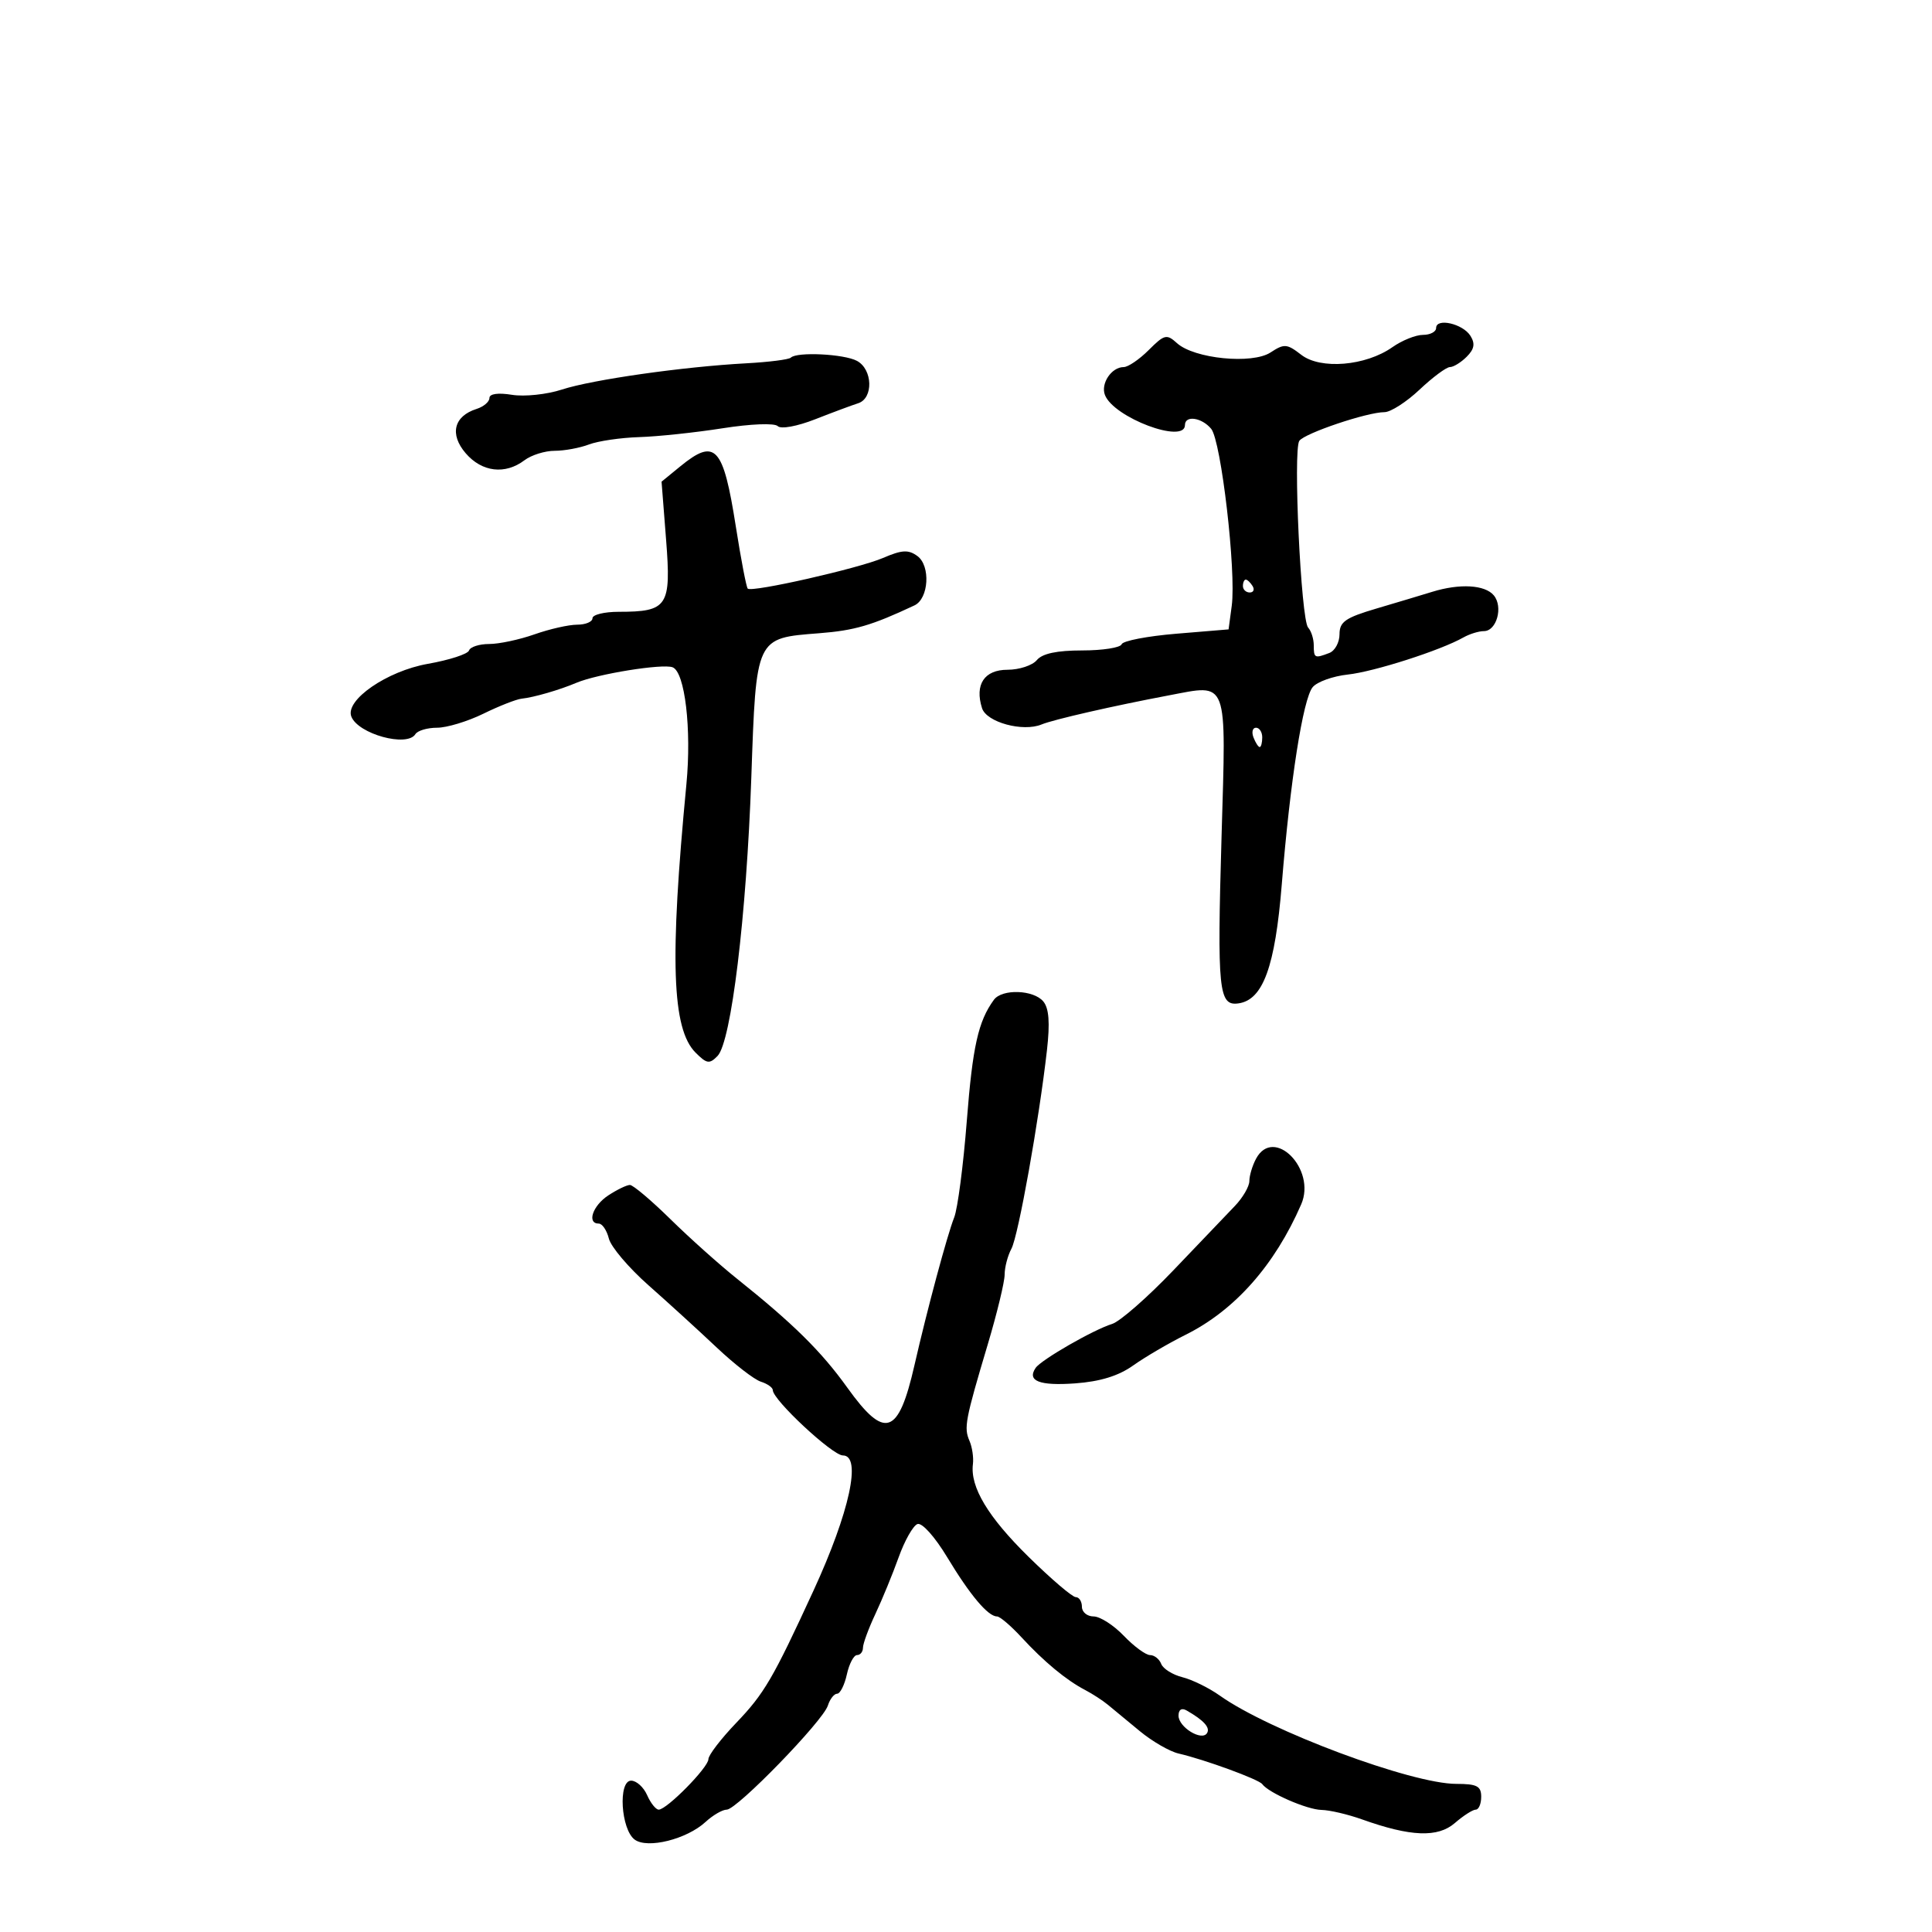 <svg xmlns="http://www.w3.org/2000/svg" width="300" height="300" viewBox="0 0 300 300" version="1.1">
	<path d="M 223 50.930 C 223 51.519, 222.082 52, 220.960 52 C 219.837 52, 217.700 52.860, 216.210 53.910 C 212.067 56.831, 205.060 57.417, 202.059 55.094 C 199.834 53.370, 199.414 53.338, 197.292 54.728 C 194.436 56.599, 185.438 55.707, 182.765 53.287 C 181.160 51.835, 180.807 51.920, 178.373 54.354 C 176.918 55.809, 175.169 57, 174.486 57 C 172.603 57, 170.889 59.546, 171.572 61.327 C 172.919 64.838, 184 69.004, 184 66 C 184 64.446, 186.608 64.822, 188.073 66.588 C 189.621 68.453, 191.977 88.750, 191.264 94.068 L 190.773 97.731 182.636 98.406 C 178.161 98.777, 174.350 99.512, 174.167 100.040 C 173.983 100.568, 171.226 101, 168.039 101 C 164.109 101, 161.844 101.482, 161 102.500 C 160.315 103.325, 158.266 104, 156.445 104 C 152.845 104, 151.324 106.294, 152.489 109.965 C 153.183 112.153, 158.837 113.696, 161.742 112.491 C 163.576 111.730, 172.923 109.594, 181.500 107.976 C 190.807 106.221, 190.402 105.137, 189.683 129.867 C 188.986 153.870, 189.230 156.256, 192.330 155.802 C 196.128 155.247, 198.001 150.091, 199.032 137.344 C 200.337 121.227, 202.329 108.513, 203.834 106.699 C 204.521 105.872, 206.977 104.991, 209.292 104.742 C 213.370 104.303, 223.702 100.988, 227.236 98.984 C 228.191 98.443, 229.624 98, 230.419 98 C 232.396 98, 233.441 94.236, 231.960 92.452 C 230.592 90.804, 226.670 90.576, 222.399 91.896 C 220.805 92.389, 216.912 93.556, 213.750 94.489 C 208.909 95.918, 208 96.550, 208 98.486 C 208 99.751, 207.288 101.059, 206.418 101.393 C 204.144 102.266, 204 102.194, 204 100.200 C 204 99.210, 203.607 97.972, 203.126 97.450 C 202.012 96.239, 200.767 69.852, 201.758 68.451 C 202.594 67.268, 212.299 64, 214.975 64 C 215.935 64, 218.390 62.425, 220.431 60.500 C 222.472 58.575, 224.593 57, 225.143 57 C 225.693 57, 226.866 56.277, 227.749 55.394 C 228.937 54.206, 229.087 53.359, 228.326 52.144 C 227.148 50.264, 223 49.319, 223 50.930 M 122.799 55.534 C 122.506 55.828, 119.393 56.223, 115.883 56.413 C 106.062 56.944, 91.966 58.951, 87.254 60.489 C 84.919 61.252, 81.432 61.620, 79.504 61.307 C 77.339 60.956, 76 61.145, 76 61.802 C 76 62.387, 75.100 63.151, 73.999 63.500 C 70.469 64.621, 69.779 67.432, 72.311 70.379 C 74.830 73.310, 78.437 73.741, 81.441 71.468 C 82.509 70.661, 84.617 70, 86.126 70 C 87.635 70, 90.032 69.558, 91.453 69.018 C 92.874 68.477, 96.391 67.963, 99.269 67.873 C 102.146 67.784, 107.964 67.168, 112.197 66.503 C 116.579 65.815, 120.270 65.670, 120.767 66.167 C 121.263 66.663, 123.763 66.207, 126.570 65.108 C 129.281 64.045, 132.287 62.926, 133.250 62.619 C 135.651 61.856, 135.525 57.351, 133.066 56.035 C 131.055 54.959, 123.732 54.601, 122.799 55.534 M 105.613 72.433 L 102.726 74.794 103.432 83.825 C 104.241 94.157, 103.685 95, 96.066 95 C 93.830 95, 92 95.450, 92 96 C 92 96.550, 90.932 97, 89.626 97 C 88.320 97, 85.338 97.675, 83 98.500 C 80.662 99.325, 77.493 100, 75.958 100 C 74.423 100, 73.016 100.453, 72.831 101.006 C 72.647 101.560, 69.767 102.493, 66.433 103.081 C 60.103 104.196, 53.559 108.705, 54.555 111.266 C 55.611 113.978, 63.221 116.070, 64.500 114 C 64.840 113.450, 66.357 113, 67.871 113 C 69.385 113, 72.621 112.020, 75.062 110.823 C 77.503 109.626, 80.175 108.576, 81 108.490 C 82.887 108.294, 86.889 107.134, 89.500 106.026 C 92.730 104.655, 102.883 103.018, 104.442 103.616 C 106.355 104.350, 107.404 113.223, 106.586 121.757 C 103.968 149.072, 104.334 159.778, 108.010 163.454 C 109.750 165.194, 110.167 165.257, 111.422 163.968 C 113.542 161.792, 115.917 142.208, 116.663 120.762 C 117.425 98.856, 117.311 99.100, 127.176 98.331 C 132.707 97.900, 135.333 97.134, 142 94.003 C 144.223 92.959, 144.524 87.857, 142.452 86.342 C 141.055 85.320, 140.057 85.375, 137.117 86.639 C 133.346 88.260, 116.790 92.015, 116.109 91.403 C 115.895 91.210, 115.063 86.878, 114.262 81.776 C 112.300 69.285, 111.077 67.964, 105.613 72.433 M 193 91 C 193 91.550, 193.477 92, 194.059 92 C 194.641 92, 194.840 91.550, 194.500 91 C 194.160 90.450, 193.684 90, 193.441 90 C 193.198 90, 193 90.450, 193 91 M 194.638 114.500 C 194.955 115.325, 195.391 116, 195.607 116 C 195.823 116, 196 115.325, 196 114.500 C 196 113.675, 195.564 113, 195.031 113 C 194.499 113, 194.322 113.675, 194.638 114.500 M 154.331 155.250 C 151.902 158.573, 151.027 162.481, 150.125 174.043 C 149.586 180.942, 148.705 187.692, 148.166 189.043 C 147.090 191.743, 143.958 203.393, 141.994 212 C 139.507 222.903, 137.396 223.603, 131.564 215.463 C 127.540 209.847, 123.173 205.536, 114.436 198.557 C 111.721 196.389, 107.069 192.226, 104.098 189.307 C 101.127 186.388, 98.298 184, 97.813 184 C 97.327 184, 95.820 184.727, 94.465 185.615 C 92.027 187.212, 91.084 190, 92.981 190 C 93.520 190, 94.225 191.049, 94.547 192.331 C 94.869 193.614, 97.638 196.876, 100.702 199.581 C 103.765 202.287, 108.523 206.627, 111.275 209.227 C 114.027 211.827, 117.116 214.219, 118.139 214.544 C 119.163 214.869, 120 215.461, 120 215.859 C 120 217.368, 129.265 226, 130.884 226 C 133.841 226, 131.930 234.795, 126.327 246.973 C 120.025 260.668, 118.671 262.986, 114.316 267.530 C 111.942 270.008, 110 272.544, 110 273.167 C 110 274.441, 103.542 281, 102.287 281 C 101.840 281, 101.030 279.988, 100.487 278.750 C 99.944 277.512, 98.825 276.500, 98 276.500 C 95.952 276.500, 96.410 284.073, 98.553 285.653 C 100.544 287.121, 106.644 285.598, 109.564 282.904 C 110.700 281.857, 112.178 281, 112.849 281 C 114.428 281, 127.784 267.255, 128.550 264.842 C 128.872 263.829, 129.519 263, 129.988 263 C 130.457 263, 131.138 261.650, 131.500 260 C 131.862 258.350, 132.573 257, 133.079 257 C 133.586 257, 134 256.487, 134 255.860 C 134 255.232, 134.869 252.870, 135.932 250.610 C 136.995 248.349, 138.620 244.391, 139.543 241.814 C 140.467 239.237, 141.777 236.916, 142.455 236.656 C 143.158 236.386, 145.152 238.609, 147.094 241.828 C 150.634 247.695, 153.416 251, 154.816 251 C 155.265 251, 156.980 252.463, 158.627 254.250 C 162.115 258.034, 165.559 260.887, 168.486 262.416 C 169.628 263.012, 171.223 264.047, 172.031 264.715 C 172.839 265.384, 175.075 267.230, 177 268.819 C 178.925 270.407, 181.625 271.967, 183 272.284 C 187.035 273.214, 195.457 276.294, 196 277.037 C 197 278.406, 202.959 281.001, 205.200 281.044 C 206.465 281.068, 209.300 281.731, 211.500 282.516 C 219.044 285.210, 223.262 285.375, 225.911 283.077 C 227.228 281.935, 228.687 281, 229.153 281 C 229.619 281, 230 280.100, 230 279 C 230 277.345, 229.333 277, 226.132 277 C 219.181 277, 197.067 268.744, 189.406 263.289 C 187.741 262.103, 185.132 260.820, 183.608 260.438 C 182.085 260.055, 180.602 259.126, 180.312 258.371 C 180.023 257.617, 179.243 257, 178.580 257 C 177.917 257, 176.081 255.650, 174.500 254 C 172.919 252.350, 170.810 251, 169.813 251 C 168.816 251, 168 250.325, 168 249.500 C 168 248.675, 167.568 248, 167.041 248 C 166.514 248, 163.220 245.188, 159.722 241.750 C 153.412 235.549, 150.625 230.908, 151.074 227.350 C 151.202 226.333, 150.962 224.705, 150.540 223.733 C 149.650 221.682, 149.872 220.511, 153.385 208.735 C 154.823 203.914, 156 199.047, 156 197.919 C 156 196.791, 156.474 194.983, 157.053 193.902 C 158.128 191.893, 161.344 173.925, 162.573 163.053 C 163.054 158.807, 162.885 156.567, 162.006 155.507 C 160.491 153.682, 155.597 153.518, 154.331 155.250 M 195.035 179.934 C 194.466 180.998, 194 182.553, 194 183.389 C 194 184.225, 192.988 185.969, 191.750 187.263 C 190.512 188.558, 186.213 193.056, 182.195 197.259 C 178.177 201.462, 173.902 205.205, 172.695 205.578 C 169.798 206.472, 161.684 211.135, 160.816 212.404 C 159.427 214.436, 161.401 215.211, 166.943 214.811 C 170.830 214.529, 173.683 213.650, 175.955 212.032 C 177.783 210.731, 181.456 208.580, 184.118 207.254 C 191.746 203.453, 197.940 196.459, 202.052 187.005 C 204.436 181.524, 197.776 174.813, 195.035 179.934 M 183 266.406 C 183 268.202, 186.623 270.419, 187.428 269.116 C 187.955 268.263, 186.931 267.130, 184.250 265.597 C 183.484 265.159, 183 265.472, 183 266.406" stroke="none" fill="black" fill-rule="evenodd"/>
</svg>